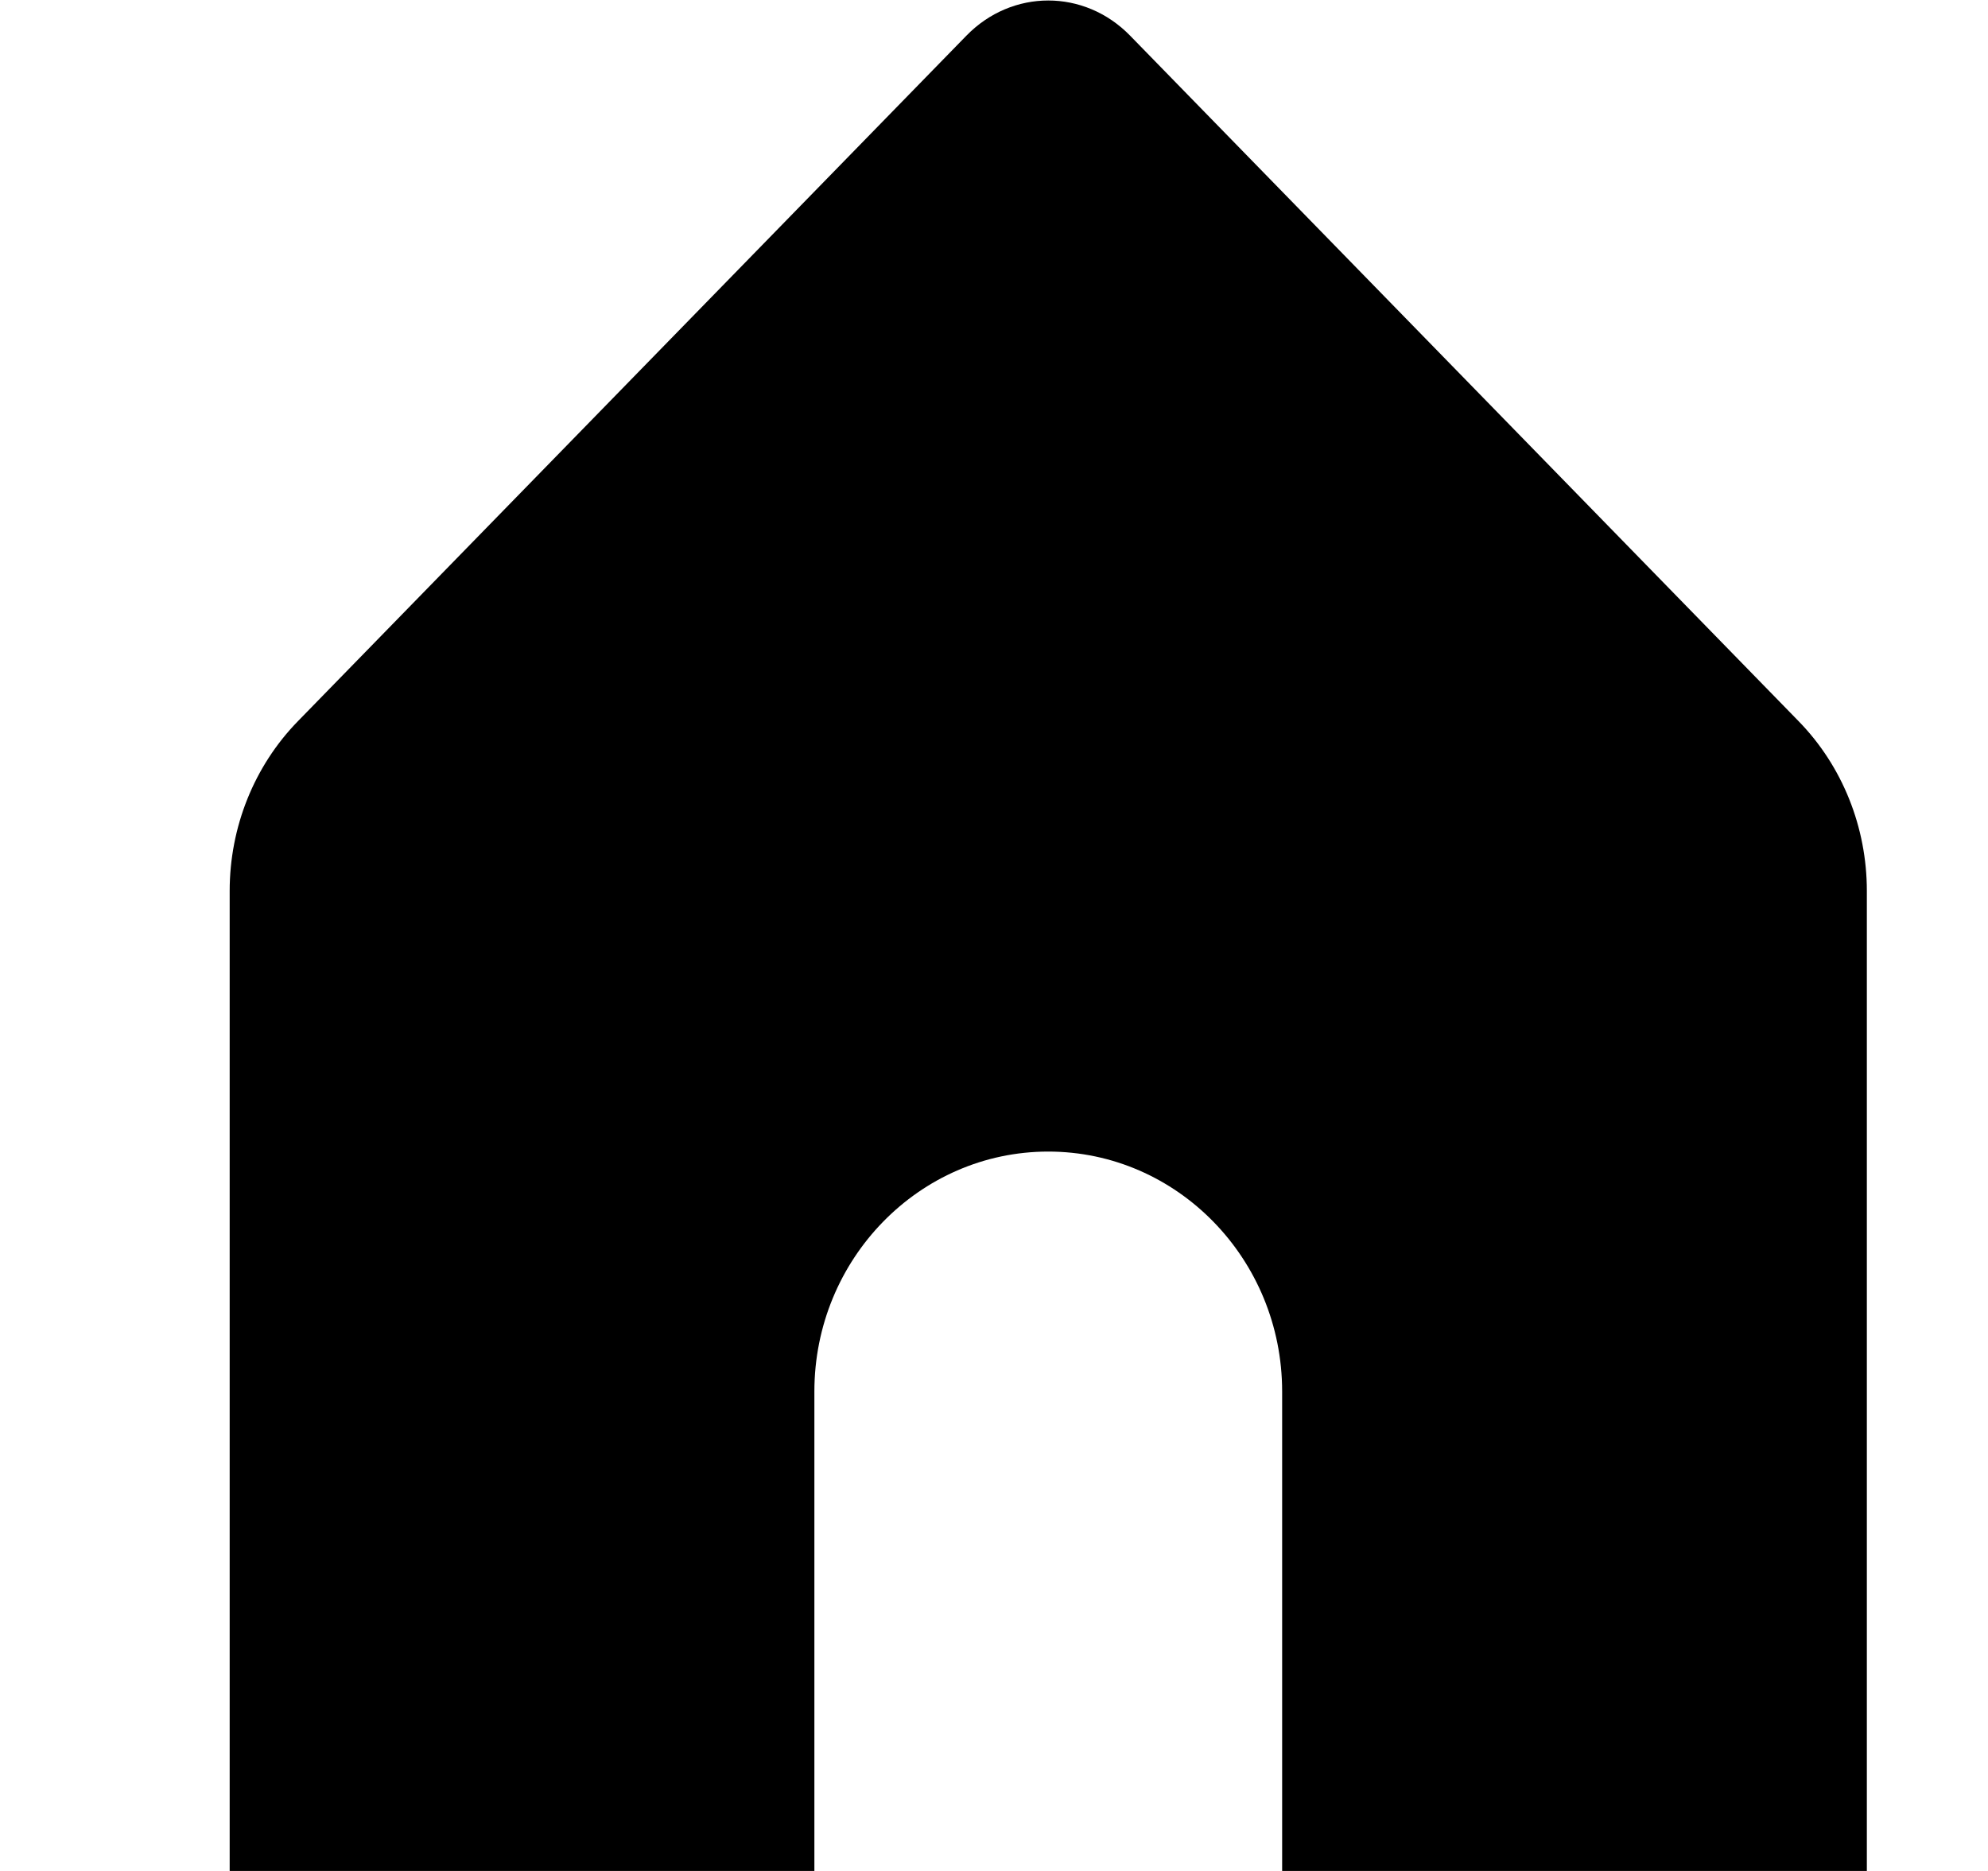 <!--
* SPDX-FileCopyrightText: © 2020 Liferay, Inc. <https://liferay.com>
* SPDX-FileCopyrightText: © 2020 Contributors to the project Clay <https://github.com/liferay/clay/graphs/contributors>
*
* SPDX-License-Identifier: BSD-3-Clause
-->
<svg viewBox="0 0 17 16" xmlns="http://www.w3.org/2000/svg">
<path class="lexicon-icon-outline" d="M8.264 0.305C8.655 -0.096 9.273 -0.096 9.664 0.305L15.38 6.167C15.755 6.551 15.964 7.074 15.964 7.619V16.004H10.964V11.9C10.964 10.768 10.067 9.848 8.964 9.848C7.861 9.848 6.964 10.768 6.964 11.9V16.004H1.964V7.619C1.964 7.074 2.173 6.551 2.548 6.167L8.264 0.305Z" /><rect class="lexicon-icon-outline"   transform="translate(0.965 0.002)"/>
</svg>
